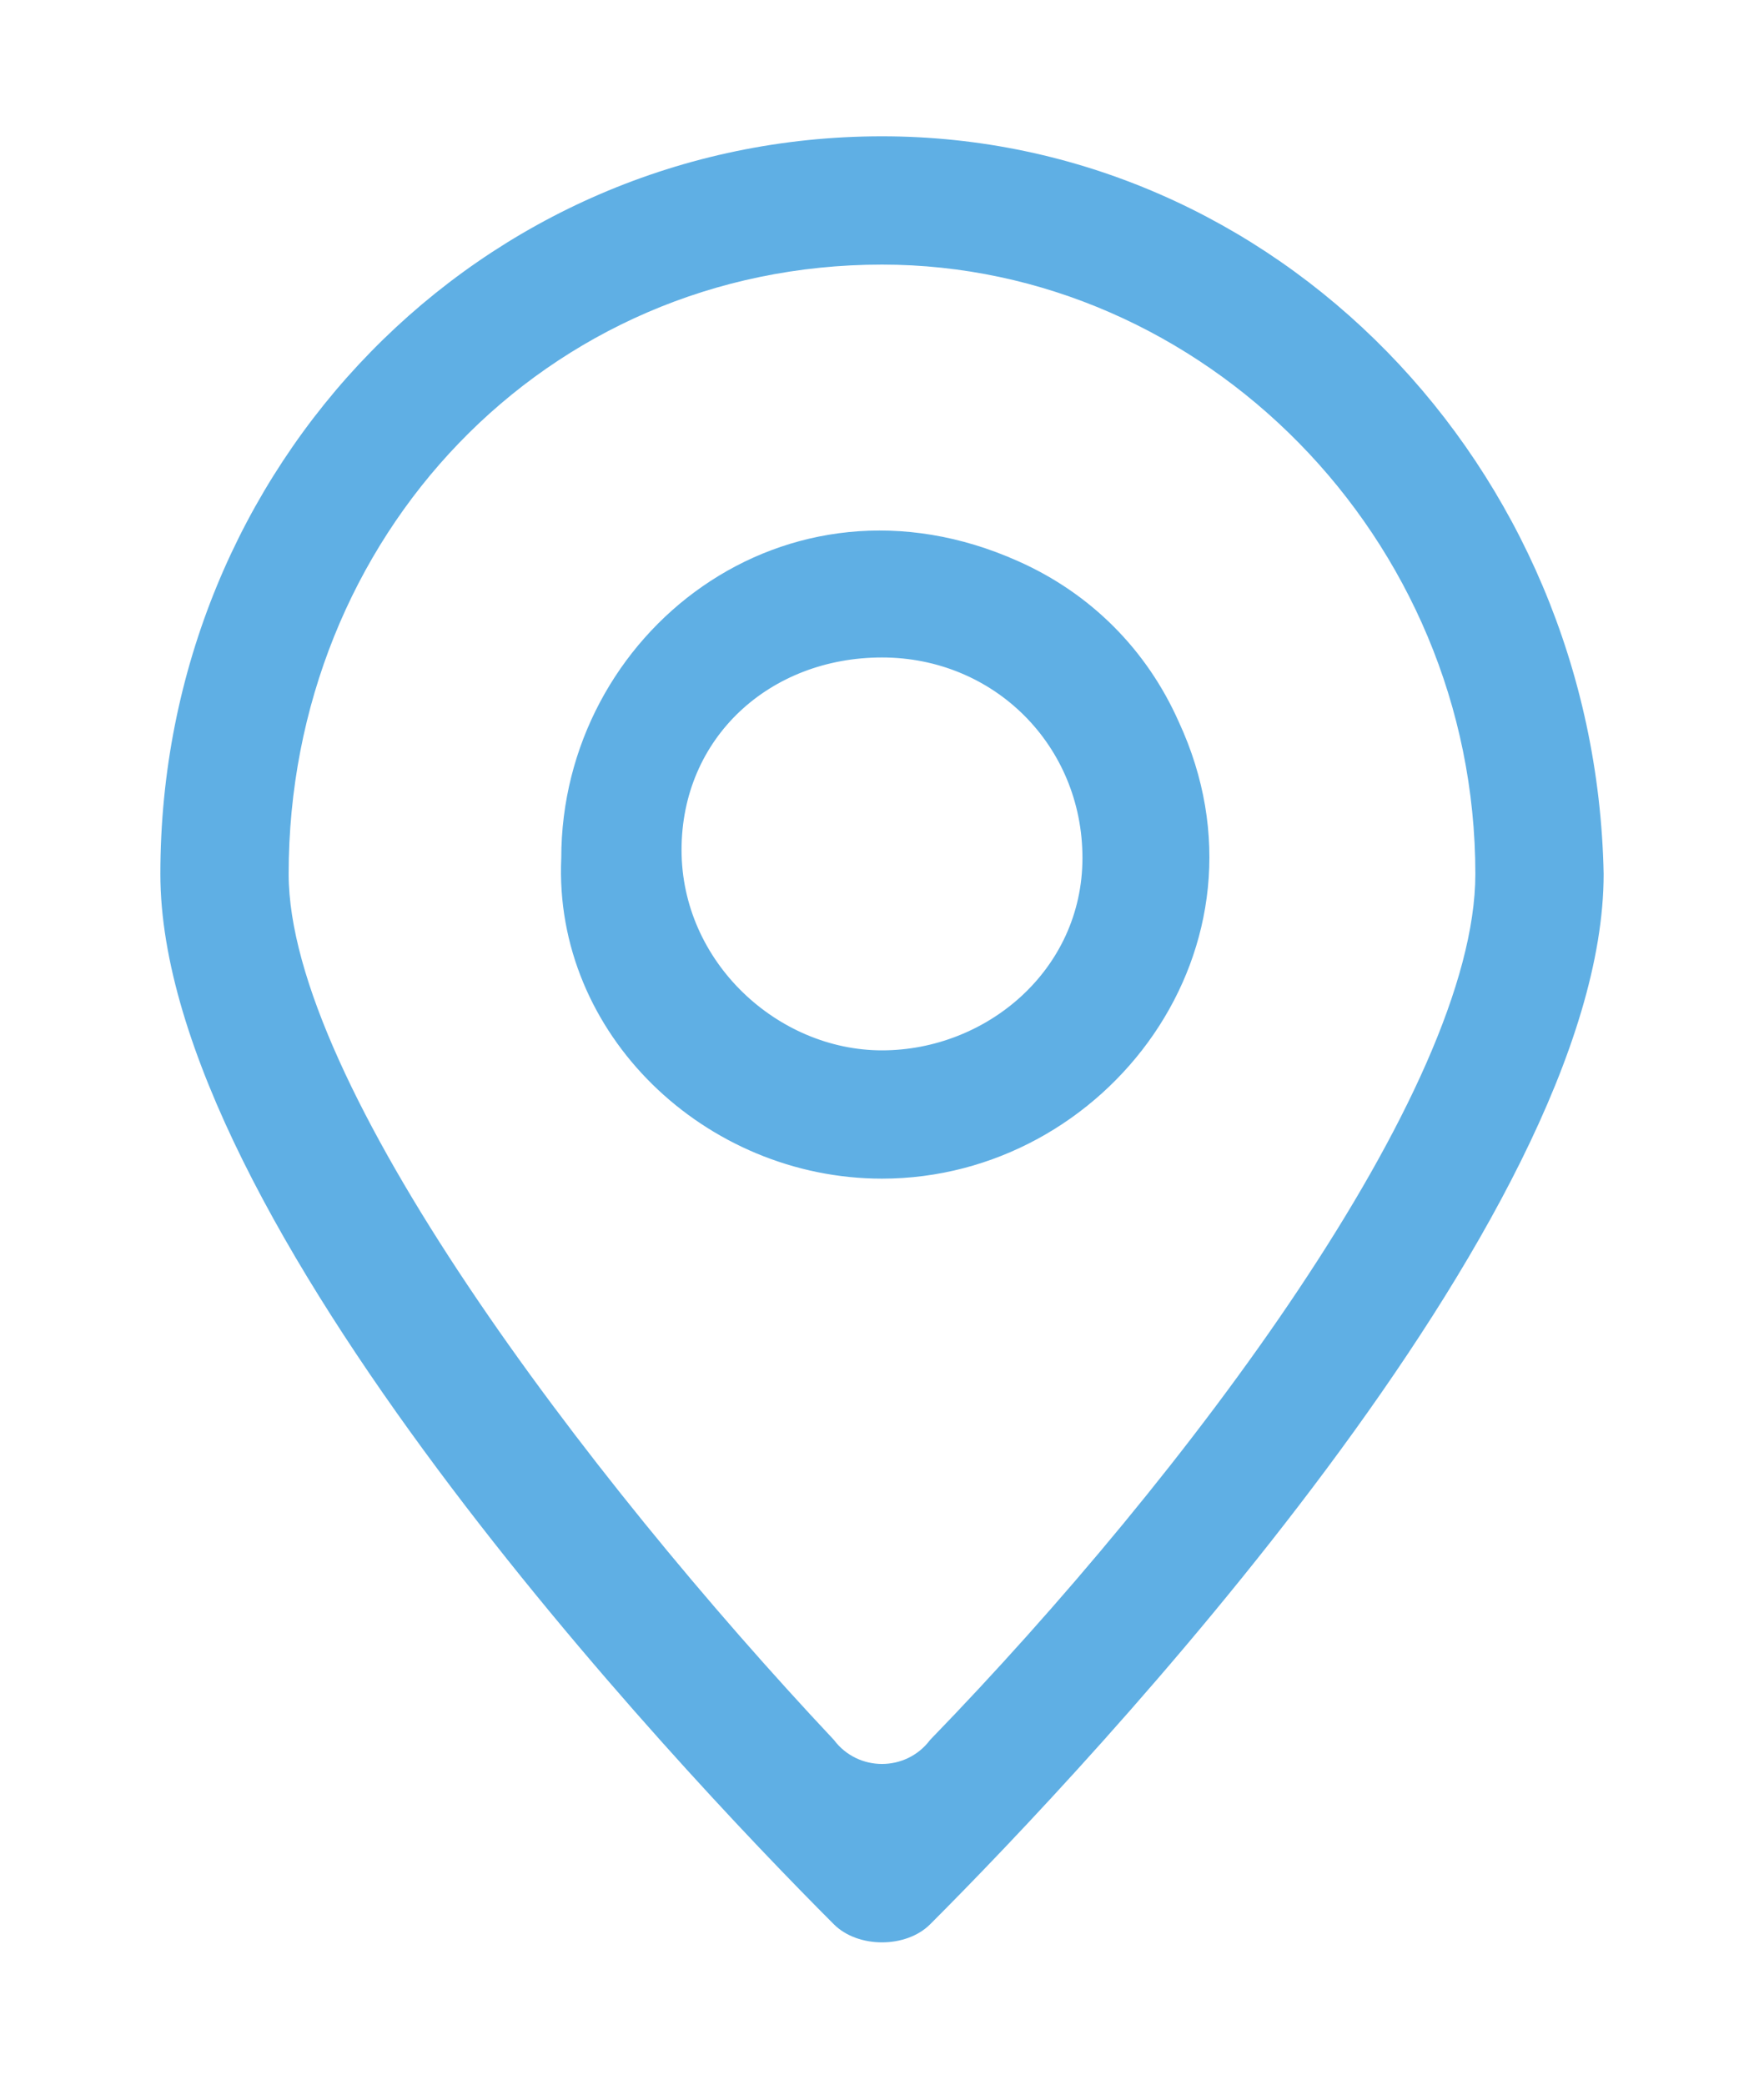 <?xml version="1.0" encoding="utf-8"?>
<!-- Generator: Adobe Illustrator 23.0.0, SVG Export Plug-In . SVG Version: 6.00 Build 0)  -->
<svg version="1.1" id="图层_1" xmlns="http://www.w3.org/2000/svg" xmlns:xlink="http://www.w3.org/1999/xlink" x="0px" y="0px"
	 viewBox="0 0 22 26" style="enable-background:new 0 0 22 26;" xml:space="preserve">
<style type="text/css">
	.st0{fill:#5FAFE4;}
</style>
<path class="st0" d="M11,3.3c4,0,7.4,3.4,7.4,7.6c0,2.7-3.6,7.5-6.8,10.8c-0.3,0.4-0.9,0.4-1.2,0c-3.1-3.3-6.8-8.2-6.8-10.8
	C3.6,6.7,6.8,3.3,11,3.3 M11,14.7c2.8,0,5-2.9,3.7-5.7c-0.4-0.9-1.1-1.6-2-2c-2.9-1.3-5.7,0.9-5.7,3.7C6.9,12.9,8.8,14.7,11,14.7
	 M11,1.7c-5,0-9,4.1-9,9.2c0,4.3,6.4,11.1,8.4,13.1c0.3,0.3,0.9,0.3,1.2,0c2-2,8.4-8.8,8.4-13.1C19.9,5.8,15.9,1.7,11,1.7z M11,13.1
	c-1.3,0-2.5-1.1-2.5-2.5S9.6,8.2,11,8.2s2.5,1.1,2.5,2.5S12.3,13.1,11,13.1z"/>
</svg>

